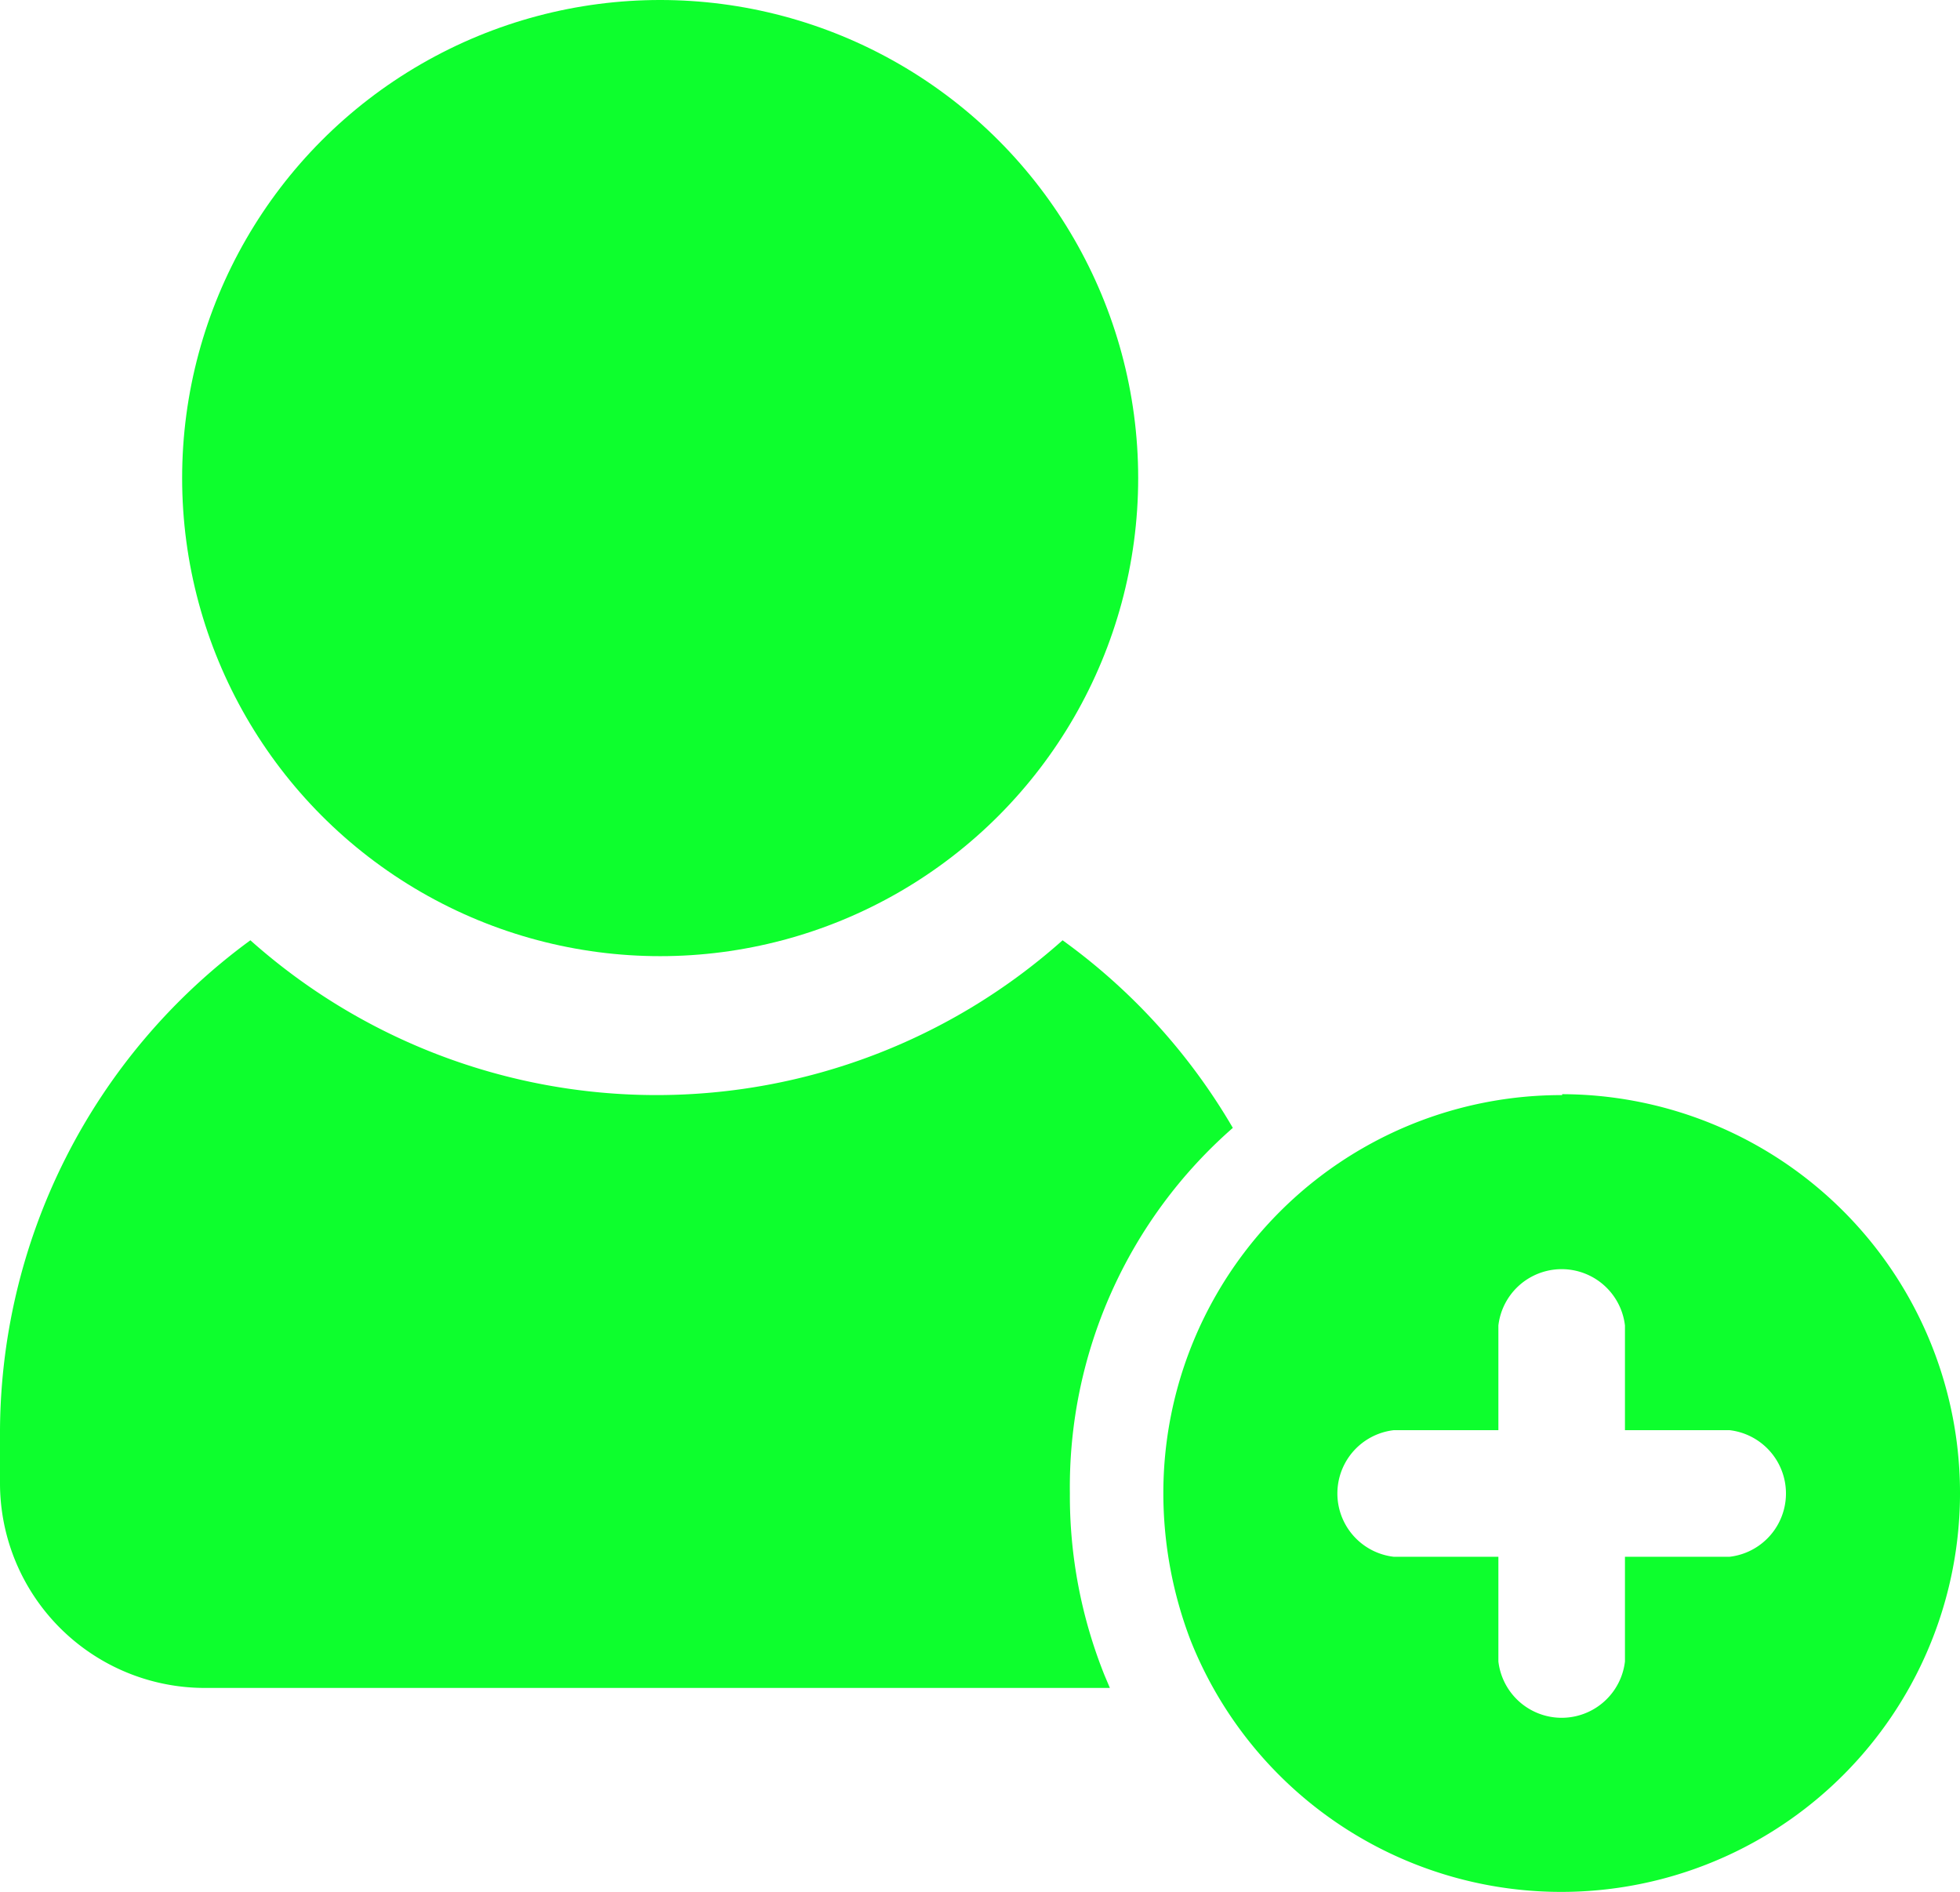 <svg xmlns="http://www.w3.org/2000/svg" width="36.299" height="35.035" viewBox="0 0 36.299 35.035">
  <g id="follow" transform="translate(-1.25 -1.25)">
    <g id="Layer_2" data-name="Layer 2" transform="translate(1.25 1.25)">
      <path id="Tracé_6378" data-name="Tracé 6378" d="M21.064,21.786a8.92,8.92,0,0,0,.641,3.373l.1.236H5.044A3.794,3.794,0,0,1,1.25,21.583V20.74a11.315,11.315,0,0,1,4.637-9.19,11.3,11.3,0,0,0,15.042,0,11.3,11.3,0,0,1,3.153,3.474,8.836,8.836,0,0,0-3.018,6.762Z" transform="translate(-1.25 5.862)" fill="#0dff2d"/>
      <circle id="Ellipse_113" data-name="Ellipse 113" cx="8.853" cy="8.853" r="8.853" transform="translate(3.373)" fill="#0dff2d"/>
      <path id="Tracé_6379" data-name="Tracé 6379" d="M21.386,13.257A7.369,7.369,0,0,0,14,20.626a7.639,7.639,0,0,0,.506,2.732,7.386,7.386,0,1,0,6.88-10.118Zm3.1,8.549H22.549v1.939a1.18,1.18,0,0,1-2.344,0V21.806H18.266a1.18,1.18,0,0,1,0-2.344h1.939V17.523a1.18,1.18,0,0,1,2.344,0v1.939h1.939a1.18,1.18,0,0,1,0,2.344Z" transform="translate(7.545 7.022)" fill="#0dff2d"/>
    </g>
  </g>
</svg>
